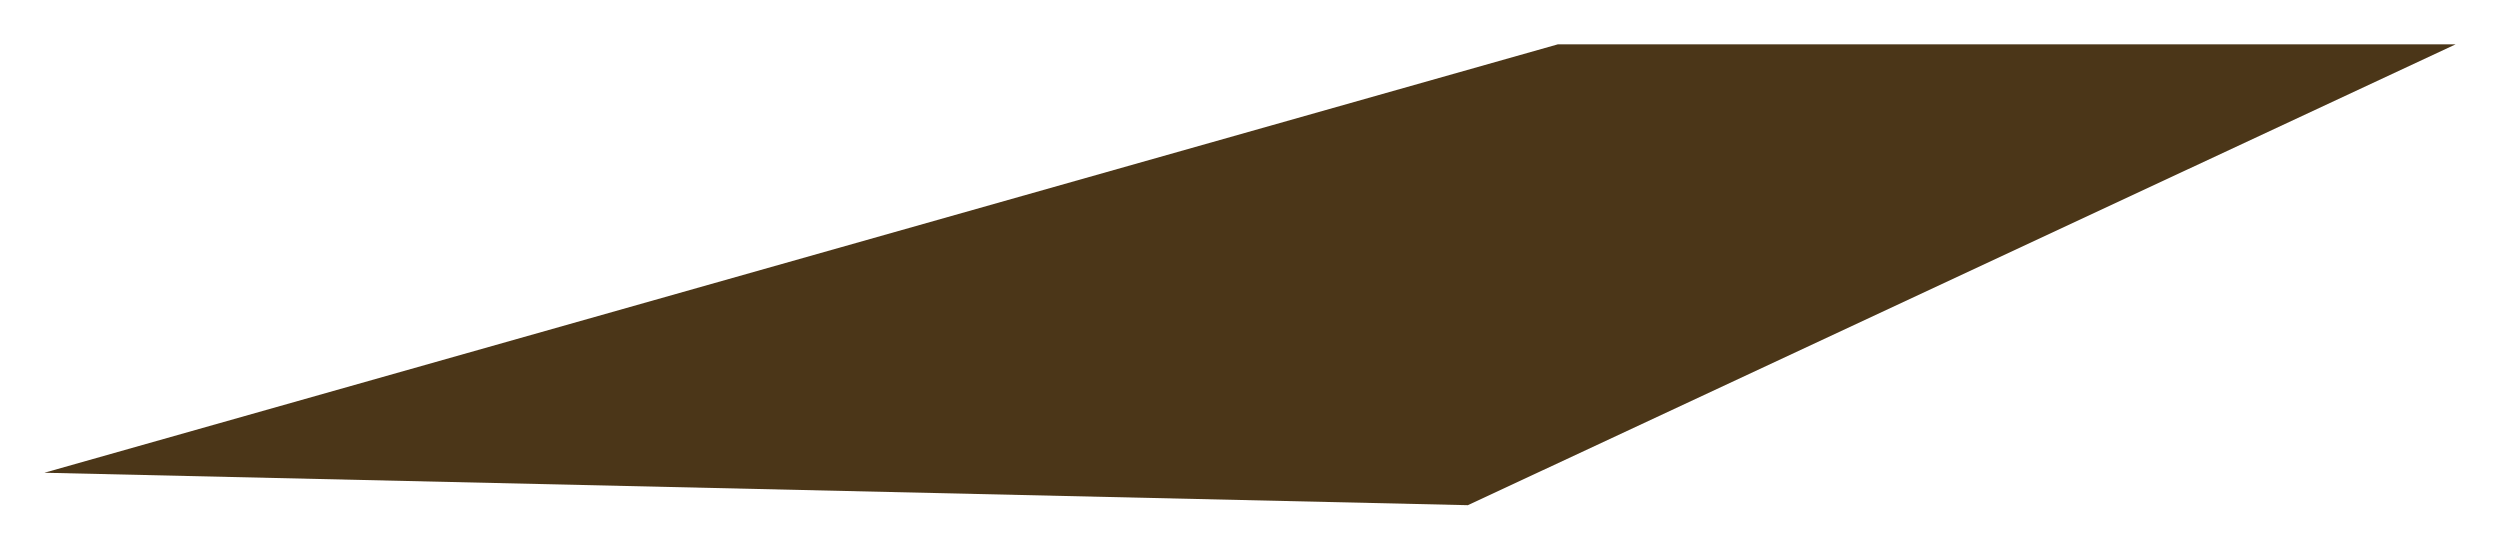 <svg xmlns="http://www.w3.org/2000/svg" xmlns:xlink="http://www.w3.org/1999/xlink" width="422.586" height="92.897" viewBox="0 0 422.586 92.897"><defs><filter id="a" x="0" y="0" width="422.586" height="92.897" filterUnits="userSpaceOnUse"><feOffset dy="6" input="SourceAlpha"/><feGaussianBlur stdDeviation="2.5" result="b"/><feFlood flood-opacity="0.161"/><feComposite operator="in" in2="b"/><feComposite in="SourceGraphic"/></filter></defs><g transform="matrix(1, 0, 0, 1, 0, 0)" filter="url(#a)"><path d="M2402.069,2137.241l240.621,5.483,166.965-77.9H2657.9Z" transform="translate(-2394.57 -2063.33)" fill="#4b3618"/></g></svg>